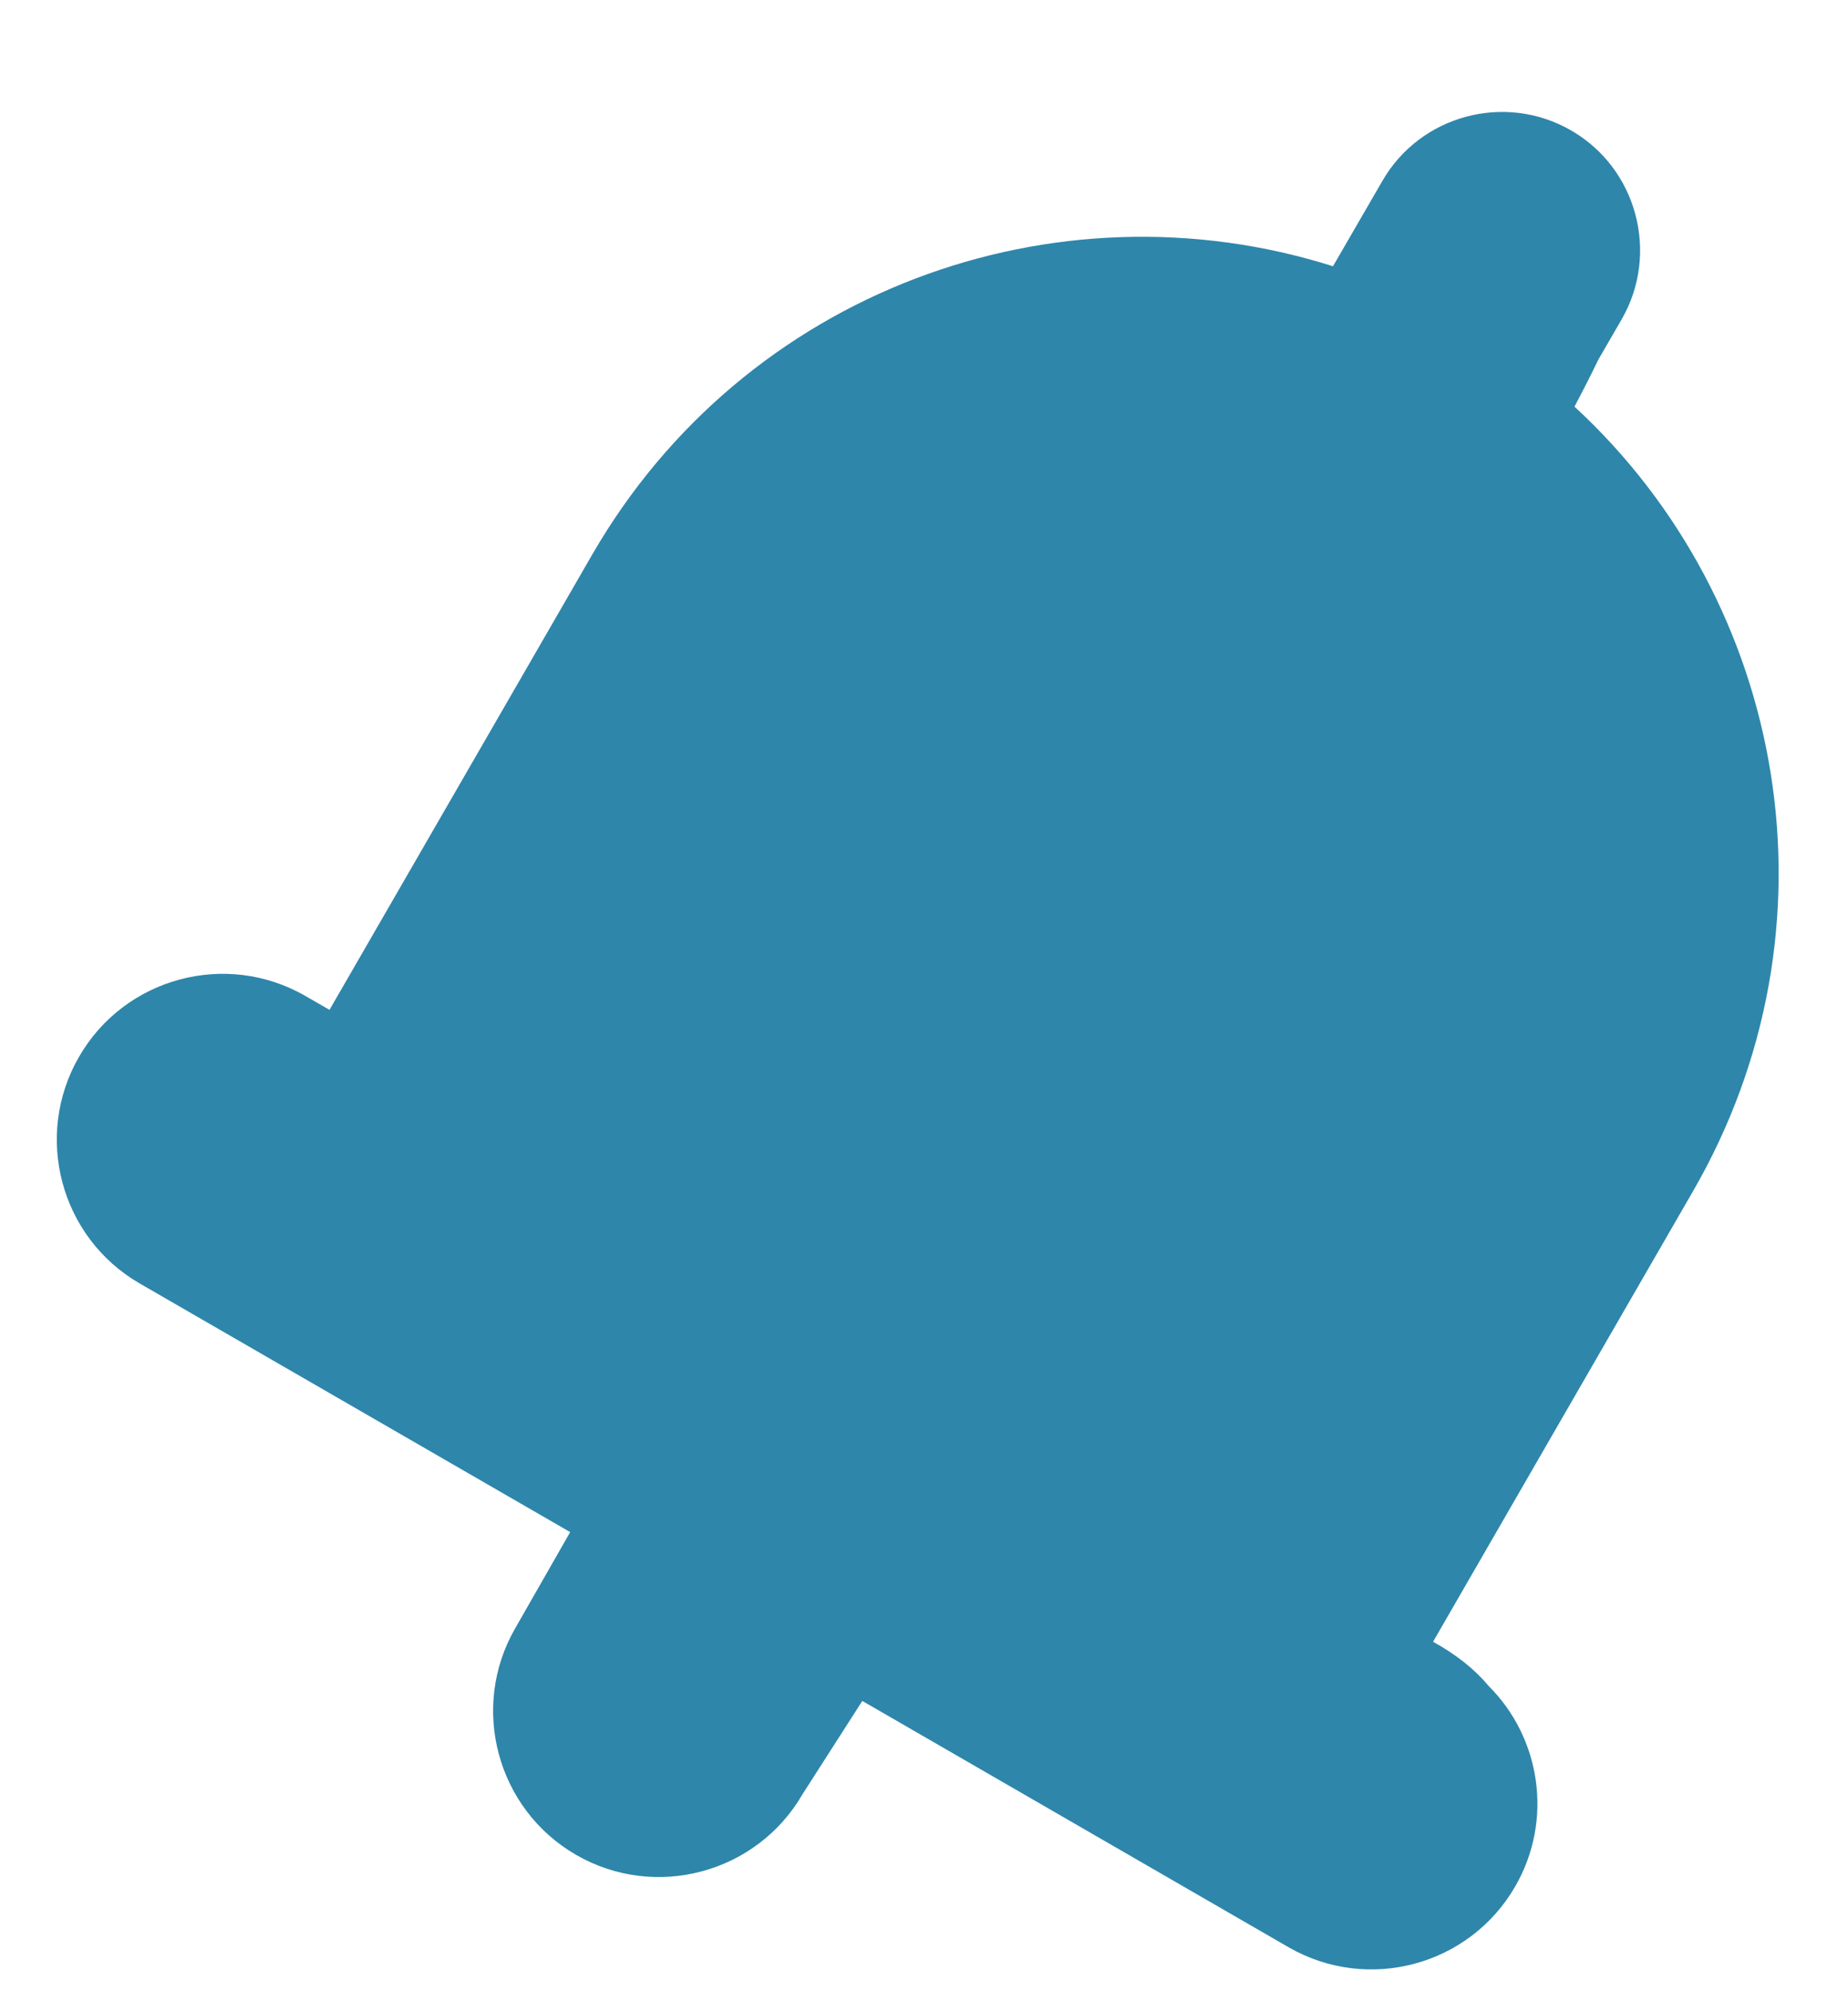 <?xml version="1.0" encoding="UTF-8"?>
<svg width="13px" height="14px" viewBox="0 0 13 14" version="1.1" xmlns="http://www.w3.org/2000/svg" xmlns:xlink="http://www.w3.org/1999/xlink">
    <!-- Generator: Sketch 52.5 (67469) - http://www.bohemiancoding.com/sketch -->
    <title>Combined Shape</title>
    <desc>Created with Sketch.</desc>
    <g id="icons" stroke="none" stroke-width="1" fill="none" fill-rule="evenodd">
        <g id="instrument-list-icons" transform="translate(-54, -13)" fill="#2E86AB">
            <path d="M65.244,15.528 C65.195,15.63 65.139,15.74 65.076,15.859 C66.579,17.245 66.978,19.526 65.911,21.373 L64.081,24.543 C64.246,24.634 64.376,24.738 64.471,24.853 C64.838,25.217 64.929,25.796 64.659,26.263 C64.337,26.821 63.623,27.012 63.065,26.691 L60.066,24.959 L59.646,25.614 C59.324,26.171 58.609,26.363 58.052,26.041 C57.495,25.719 57.303,25.004 57.625,24.447 L58.011,23.772 L54.983,22.024 C54.425,21.702 54.234,20.987 54.556,20.43 C54.877,19.873 55.592,19.681 56.149,20.003 L56.318,20.1 L58.165,16.901 C59.235,15.047 61.42,14.253 63.377,14.872 L63.724,14.273 C63.991,13.809 64.588,13.649 65.052,13.917 C65.516,14.184 65.675,14.781 65.408,15.245 L65.244,15.528 Z" id="Combined-Shape"></path>
        </g>
    </g>
</svg>
